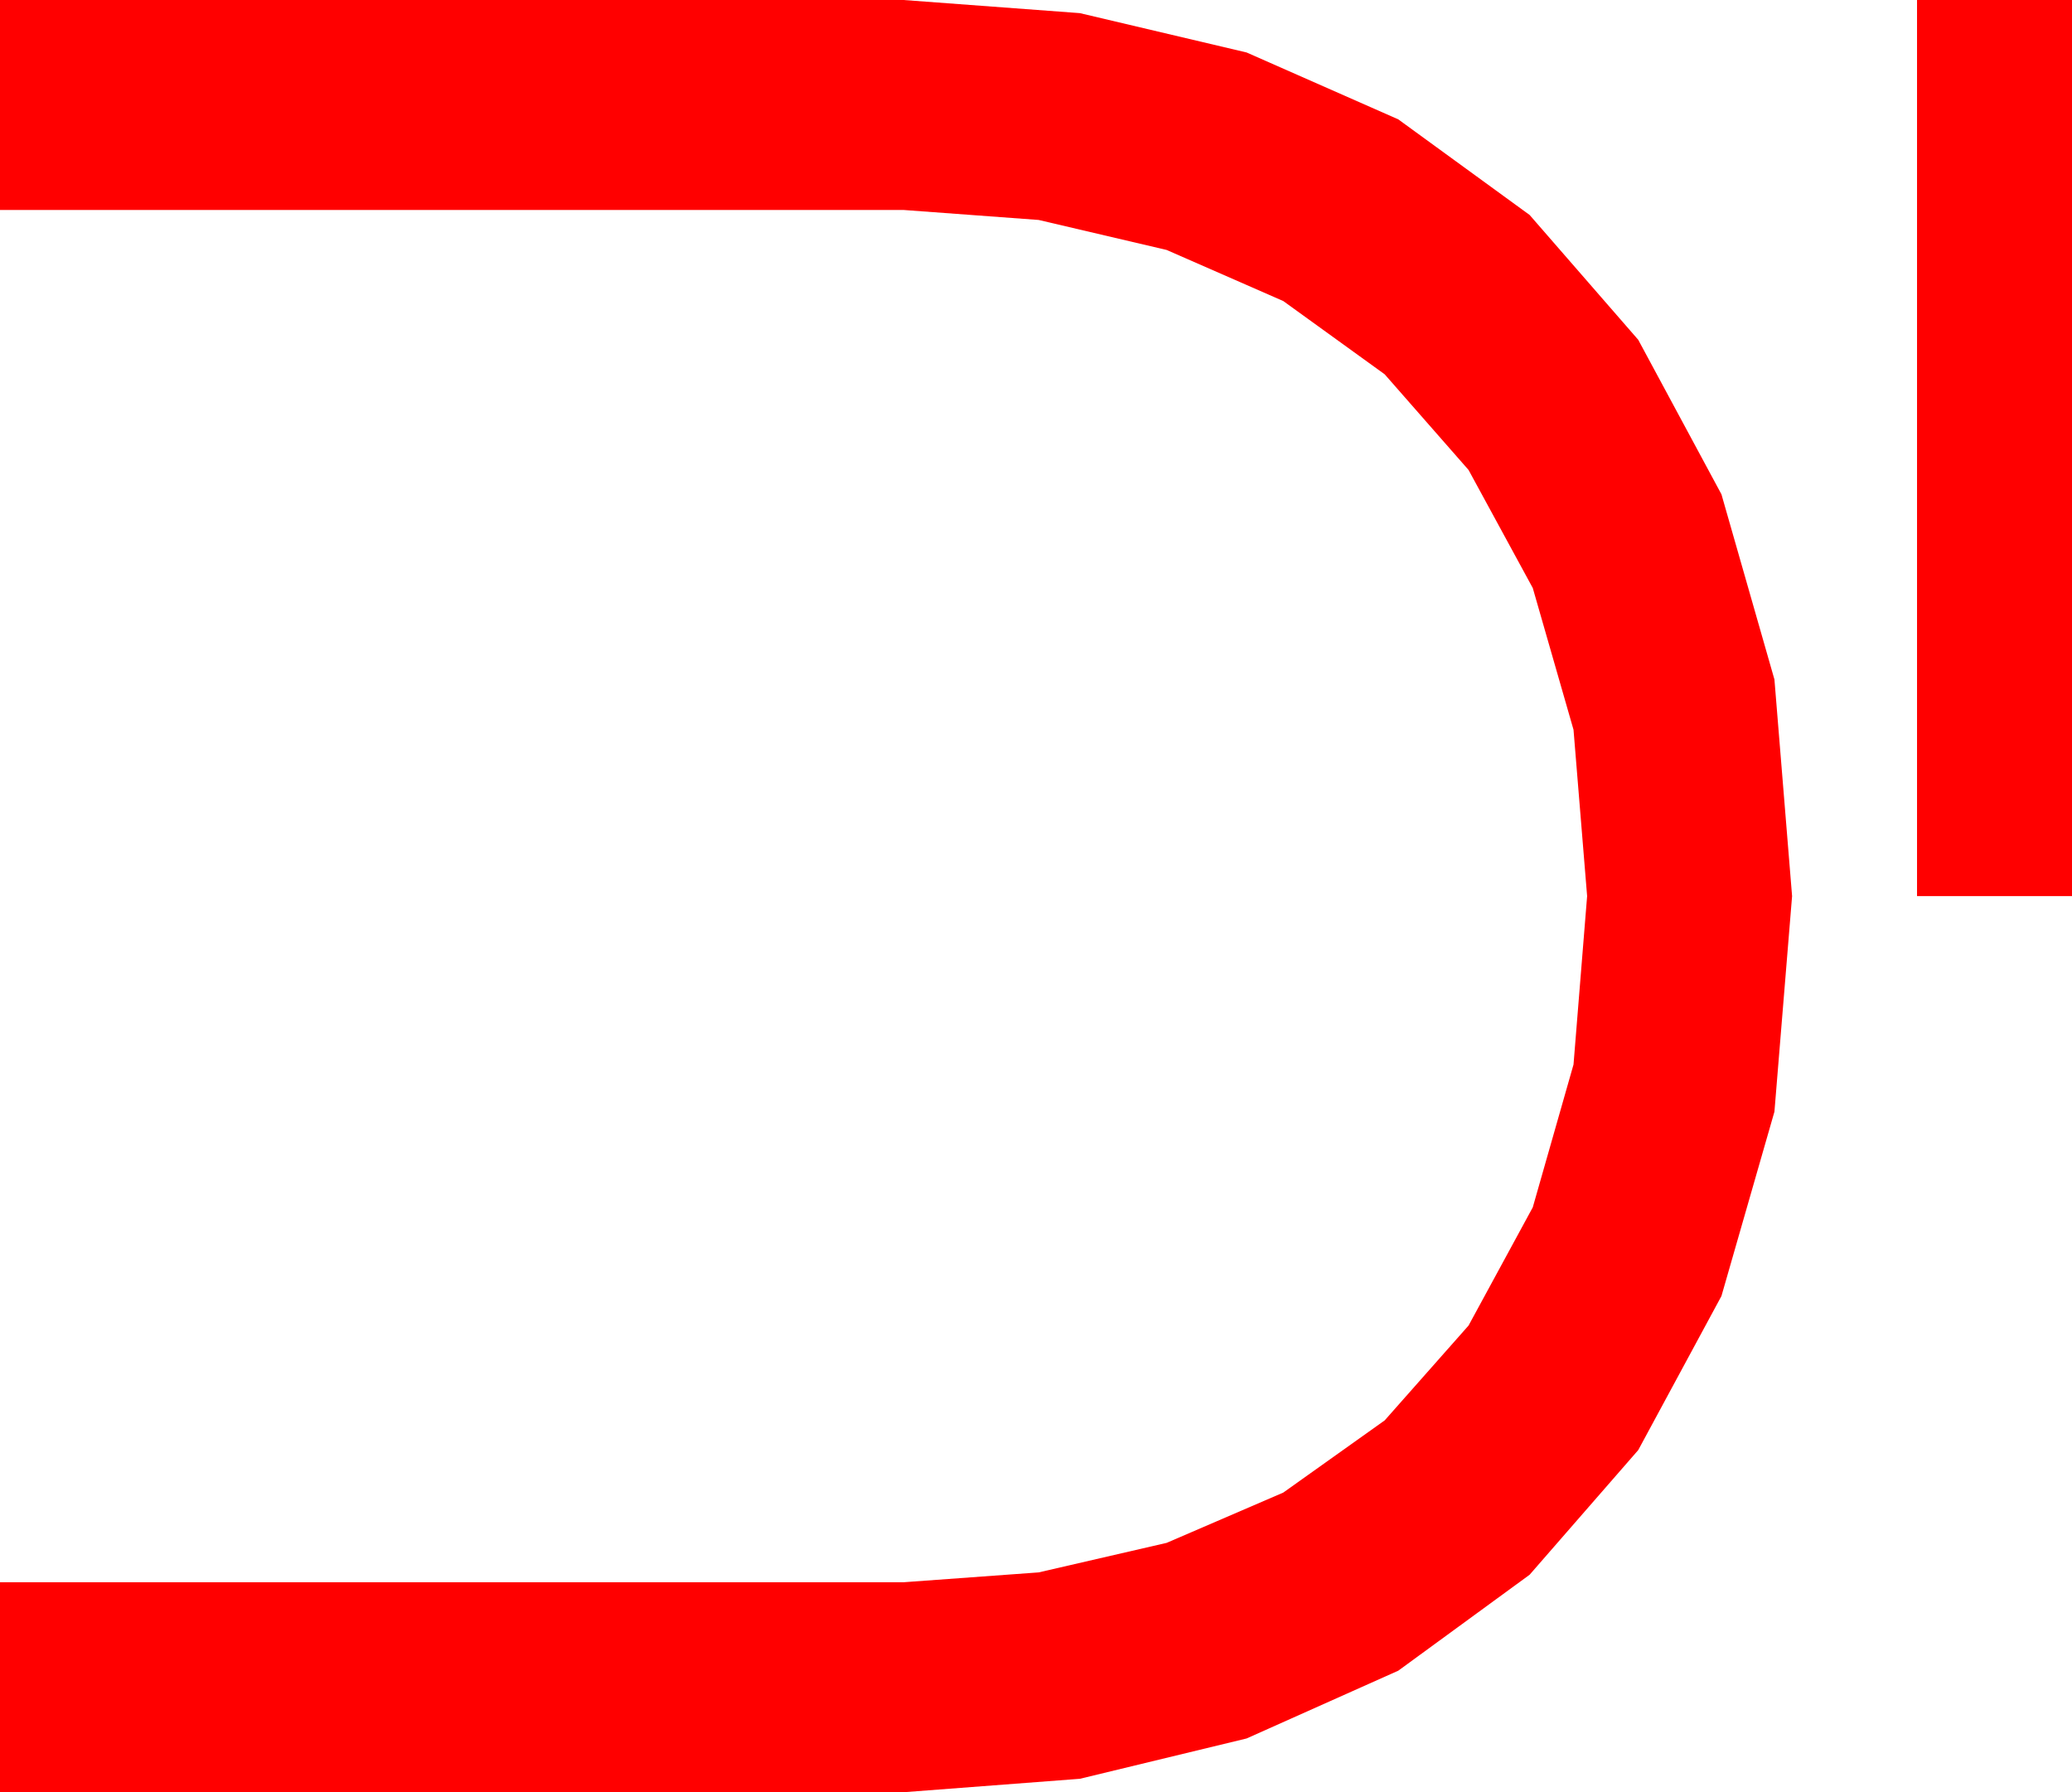 <?xml version="1.0" encoding="utf-8"?>
<!DOCTYPE svg PUBLIC "-//W3C//DTD SVG 1.1//EN" "http://www.w3.org/Graphics/SVG/1.1/DTD/svg11.dtd">
<svg width="48.574" height="42.012" xmlns="http://www.w3.org/2000/svg" xmlns:xlink="http://www.w3.org/1999/xlink" xmlns:xml="http://www.w3.org/XML/1998/namespace" version="1.1">
  <g>
    <g>
      <path style="fill:#FF0000;fill-opacity:1" d="M44.941,0L48.574,0 48.574,21.006 44.941,21.006 44.941,0z M0,0L21.182,0 25.316,0.308 29.224,1.23 32.78,2.798 35.859,5.039 38.405,7.965 40.356,11.587 41.598,15.927 42.012,21.006 41.598,26.06 40.356,30.381 38.405,33.992 35.859,36.914 32.78,39.163 29.224,40.752 25.316,41.697 21.182,42.012 0,42.012 0,37.09 21.182,37.09 24.349,36.859 27.349,36.167 30.084,34.988 32.461,33.296 34.427,31.073 35.933,28.301 36.888,24.954 37.207,21.006 36.888,17.106 35.933,13.784 34.427,11.016 32.461,8.774 30.084,7.057 27.349,5.859 24.349,5.156 21.182,4.922 0,4.922 0,0z" />
    </g>
  </g>
</svg>